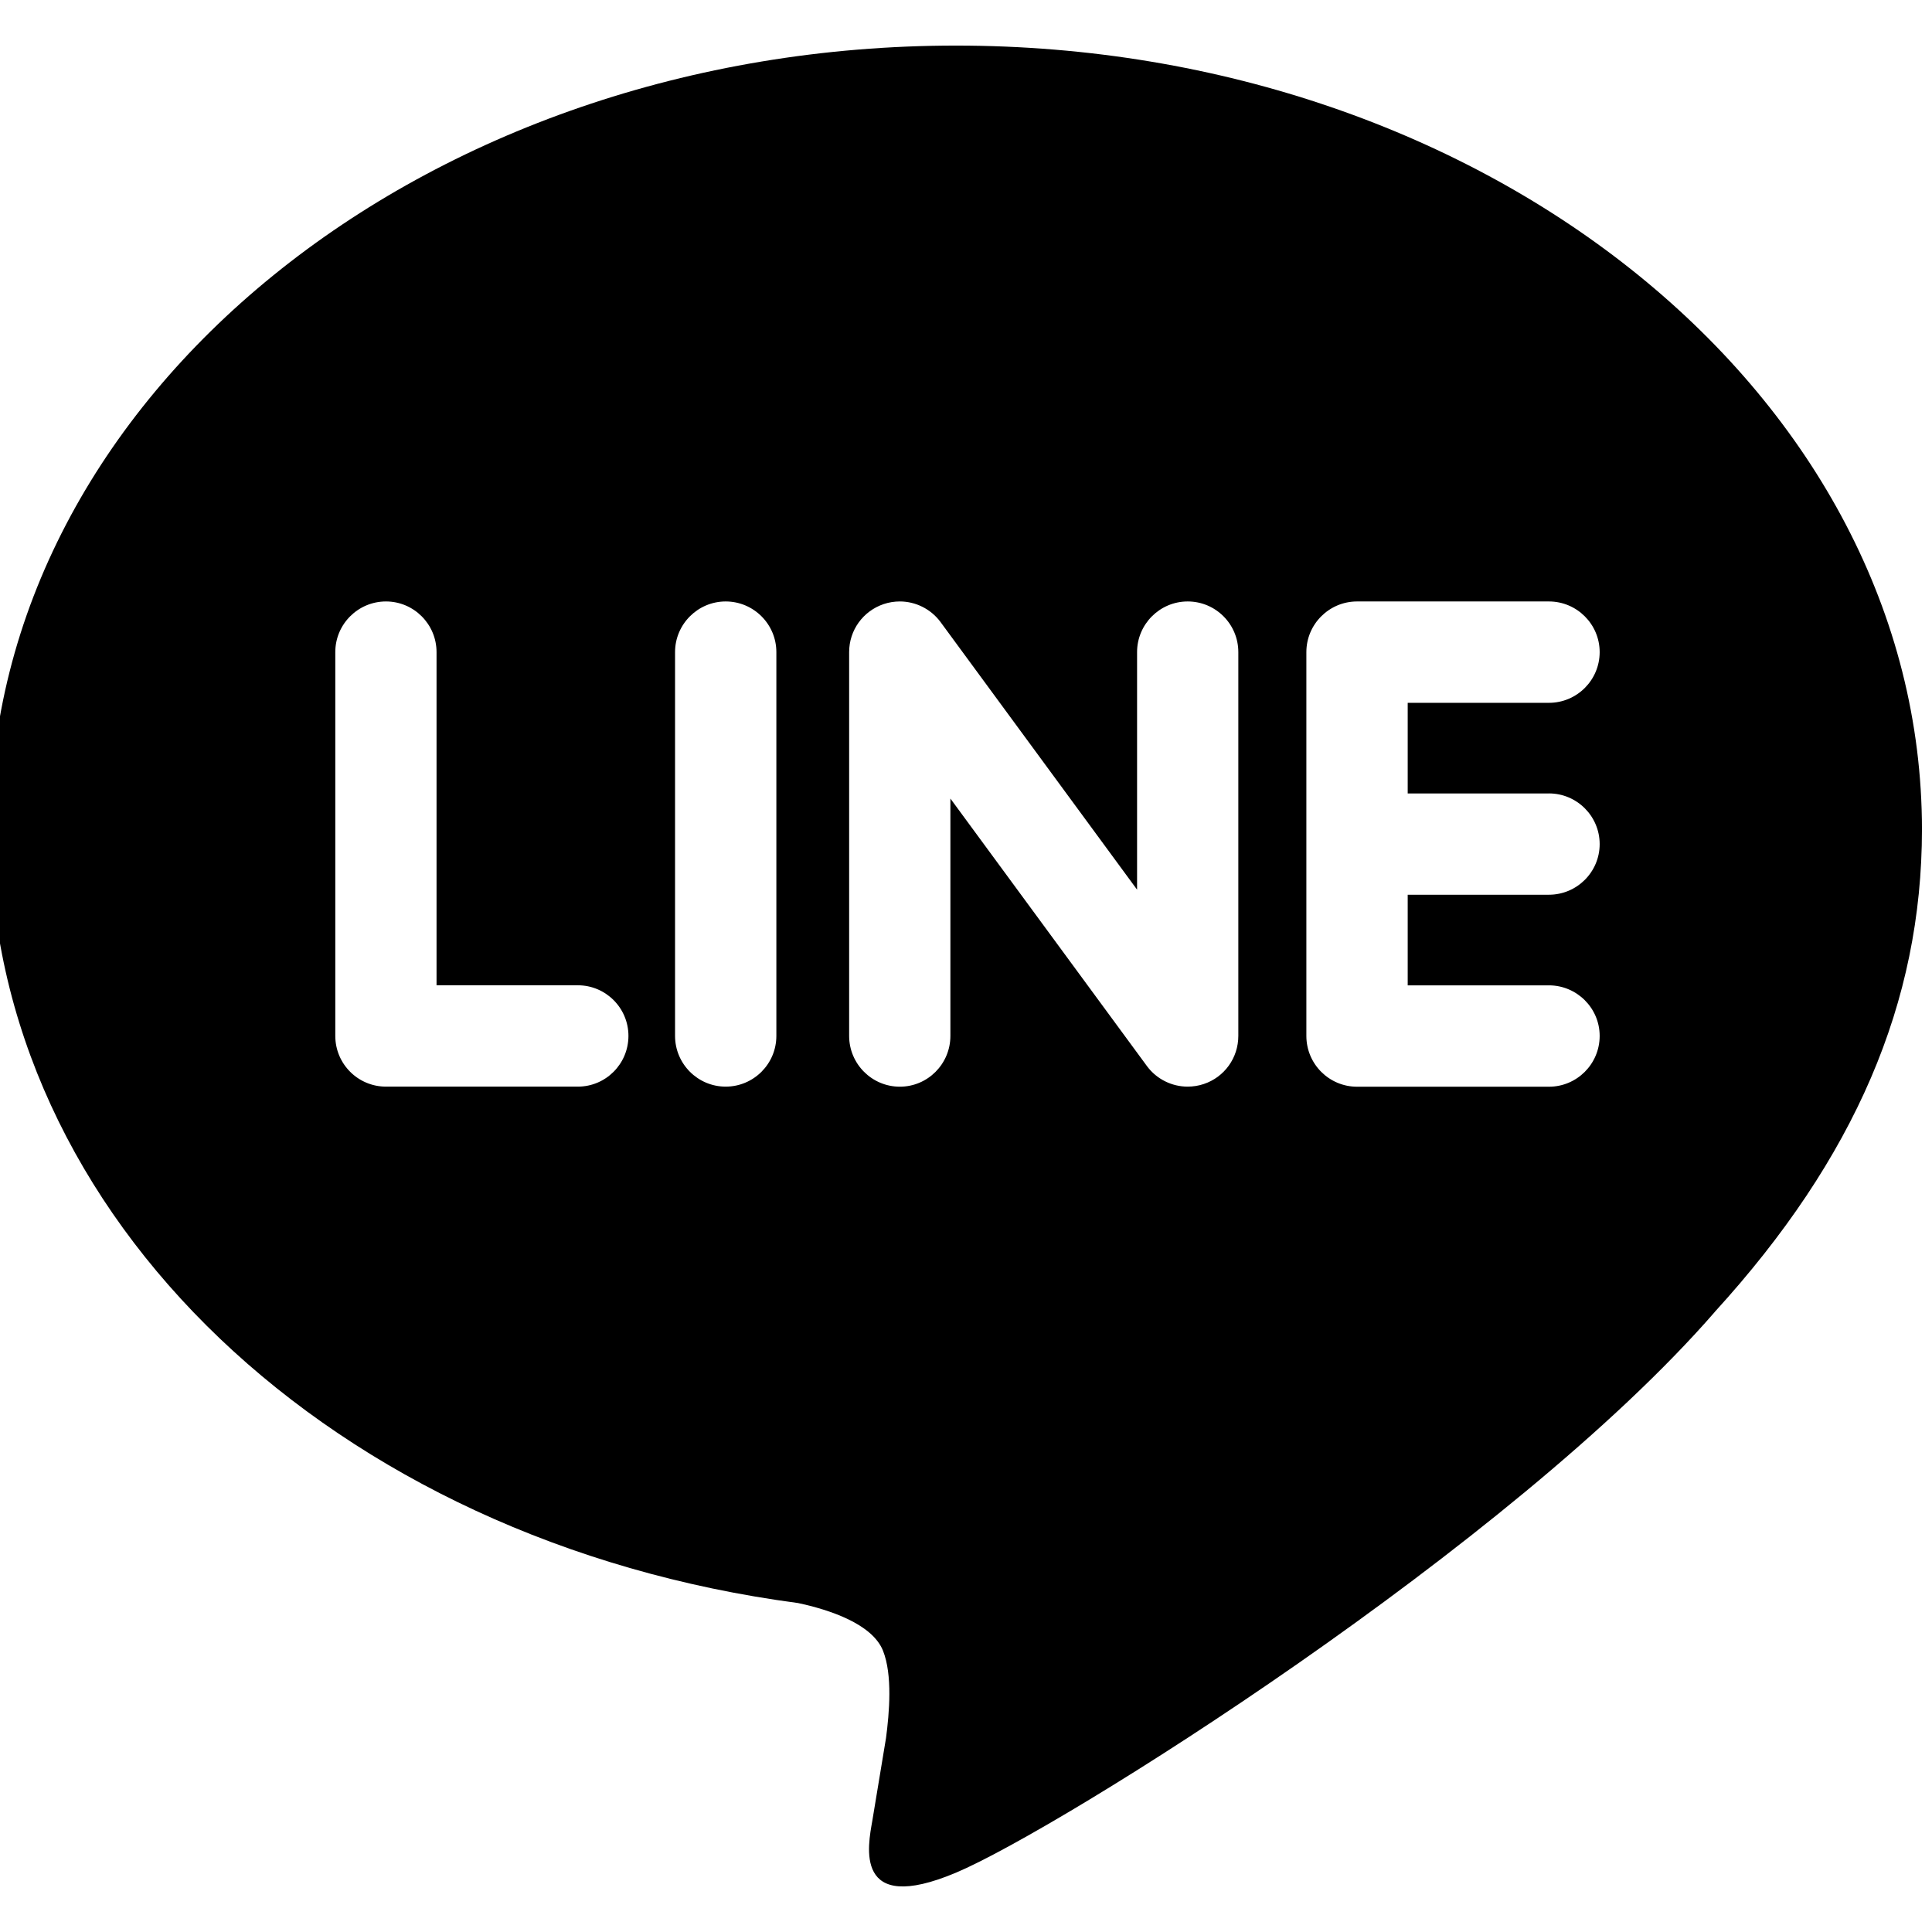 <?xml version="1.0" encoding="utf-8"?>
<!-- Generator: Adobe Illustrator 15.1.0, SVG Export Plug-In . SVG Version: 6.00 Build 0)  -->
<!DOCTYPE svg PUBLIC "-//W3C//DTD SVG 1.1//EN" "http://www.w3.org/Graphics/SVG/1.1/DTD/svg11.dtd">
<svg version="1.1" id="Layer_1" xmlns="http://www.w3.org/2000/svg" xmlns:xlink="http://www.w3.org/1999/xlink" x="0px" y="0px"
	 width="64px" height="64px" viewBox="18 36 64 64" enable-background="new 18 36 64 64" xml:space="preserve">
<path d="M81.667,63.477c0-14.316-14.354-25.967-31.999-25.967c-17.646,0-32.001,11.65-32.001,25.967
	c0,12.836,11.385,23.59,26.764,25.625c1.042,0.221,2.459,0.688,2.818,1.576c0.323,0.808,0.209,2.075,0.102,2.892
	c0,0-0.373,2.259-0.454,2.743c-0.14,0.807-0.646,3.161,2.771,1.722c3.414-1.438,18.426-10.852,25.141-18.58h-0.002
	C79.444,74.37,81.667,69.207,81.667,63.477 M37.142,71.996h-6.356c-0.926,0-1.679-0.751-1.679-1.681V57.602
	c0-0.925,0.753-1.678,1.679-1.678c0.923,0,1.675,0.753,1.675,1.678v11.037h4.682c0.925,0,1.675,0.753,1.675,1.677
	C38.817,71.245,38.066,71.996,37.142,71.996 M43.718,70.315c0,0.928-0.752,1.681-1.679,1.681c-0.922,0-1.677-0.751-1.677-1.681
	V57.602c0-0.925,0.755-1.678,1.677-1.678c0.927,0,1.679,0.753,1.679,1.678V70.315z M59.021,70.315c0,0.728-0.46,1.367-1.146,1.595
	c-0.173,0.058-0.354,0.086-0.535,0.086c-0.52,0-1.023-0.248-1.339-0.671l-6.518-8.872v7.862c0,0.93-0.751,1.683-1.674,1.683
	c-0.926,0-1.68-0.753-1.68-1.683V57.602c0-0.723,0.459-1.361,1.147-1.592c0.173-0.058,0.353-0.086,0.533-0.086
	c0.522,0,1.024,0.25,1.34,0.672l6.518,8.875v-7.869c0-0.925,0.753-1.678,1.677-1.678c0.928,0,1.677,0.753,1.677,1.678V70.315z
	 M69.31,62.283c0.927,0,1.681,0.754,1.681,1.679c0,0.924-0.753,1.677-1.681,1.677h-4.678v3.002h4.678
	c0.926,0,1.681,0.753,1.681,1.675c0,0.93-0.754,1.683-1.681,1.683h-6.355c-0.927,0-1.68-0.753-1.68-1.683v-6.351v-0.003v-6.36
	c0-0.924,0.753-1.678,1.68-1.678h6.355c0.927,0,1.681,0.754,1.681,1.678c0,0.927-0.753,1.68-1.681,1.68h-4.678v3.002H69.31z"/>
</svg>
